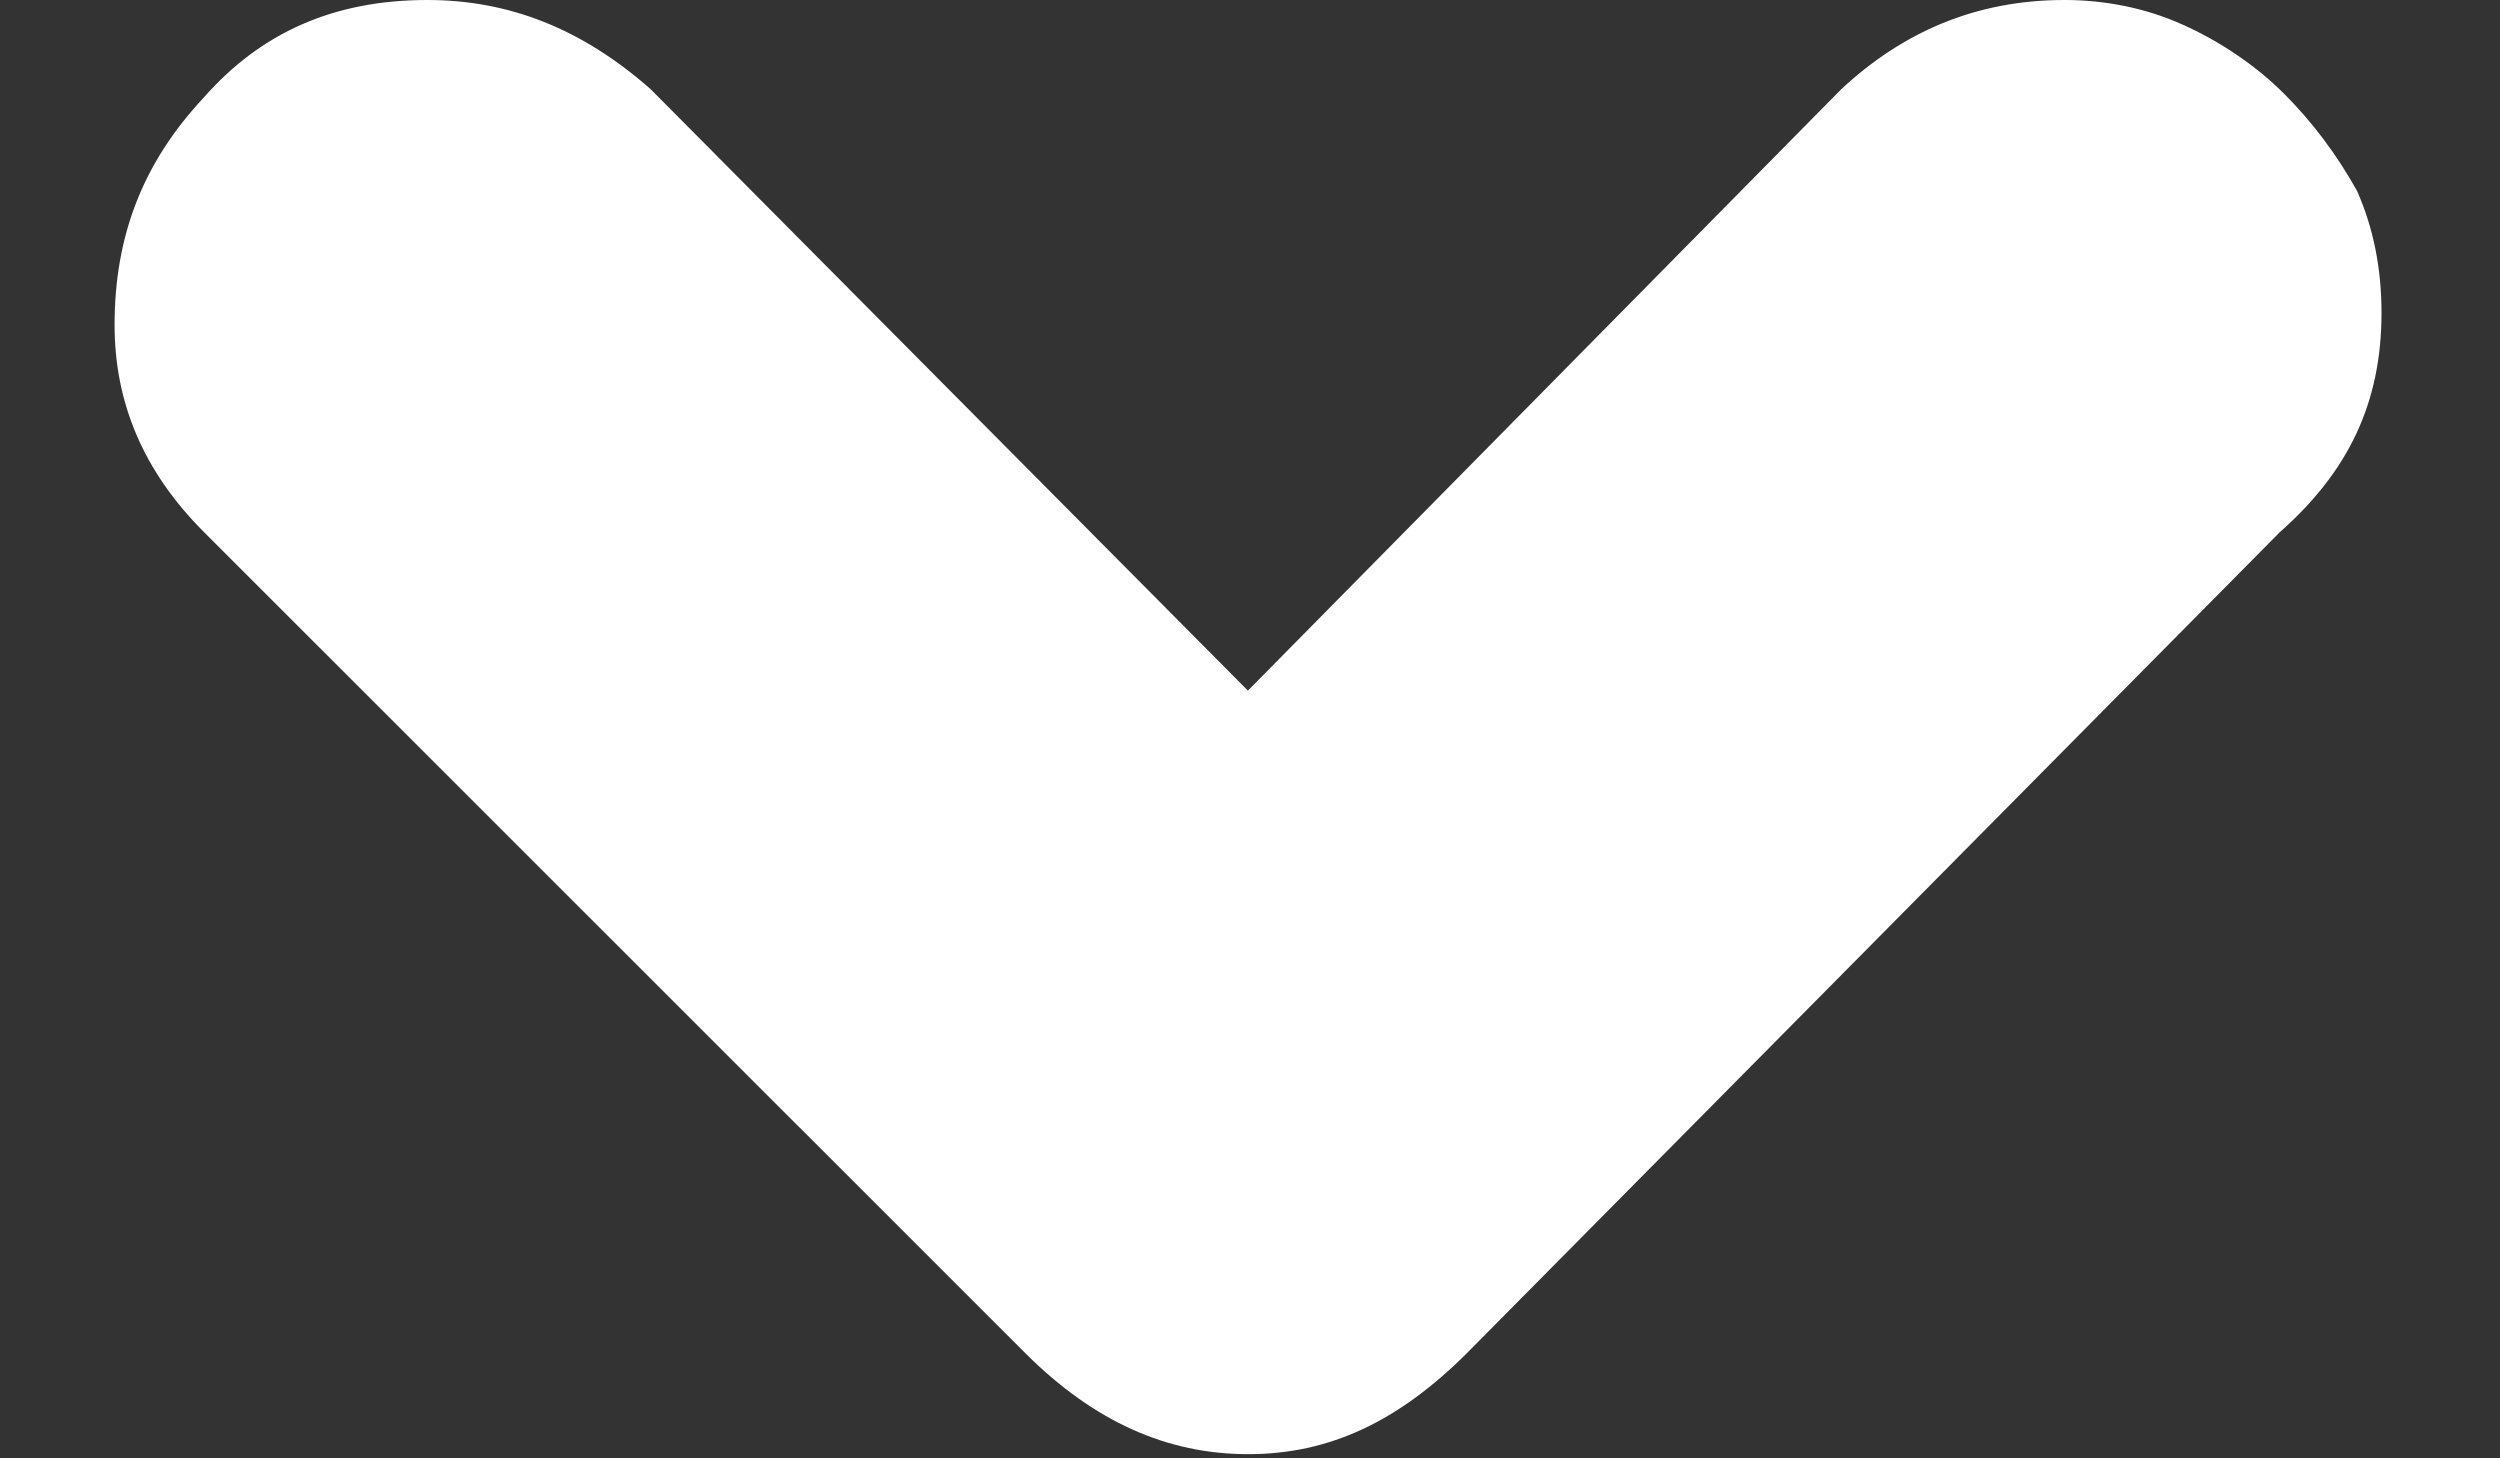 <?xml version="1.0" encoding="utf-8"?>
<!-- Generator: Adobe Illustrator 18.0.0, SVG Export Plug-In . SVG Version: 6.00 Build 0)  -->
<!DOCTYPE svg PUBLIC "-//W3C//DTD SVG 1.1//EN" "http://www.w3.org/Graphics/SVG/1.1/DTD/svg11.dtd">
<svg version="1.1" id="Layer_1" xmlns="http://www.w3.org/2000/svg" xmlns:xlink="http://www.w3.org/1999/xlink" x="0px" y="0px"
	 viewBox="0 0 960 560" enable-background="new 0 0 960 560" xml:space="preserve">
<rect x="0" y="0" width="960" height="560" fill="#333333" stroke="none"/>
<g>
	<path fill="#FFFFFF" d="M479.2,265.2L707,34.3C730.4,12.5,758.4,0,792.8,0C808.4,0,824,3.1,838,9.4c14,6.2,28.1,15.6,39,26.5
		s20.3,23.4,28.1,37.4c6.2,14,9.4,29.6,9.4,46.8c0,34.3-12.5,60.8-39,84.2l-312,315.1c-26.5,26.5-53,39-84.2,39s-59.3-12.5-85.8-39
		L78.3,204.3C54.9,180.9,44,154.4,44,124.8c0-34.3,10.9-62.4,34.3-87.4C100.2,12.5,128.2,0,164.1,0c31.2,0,59.3,10.9,85.8,34.3
		L479.2,265.2z"/>
</g>
</svg>
